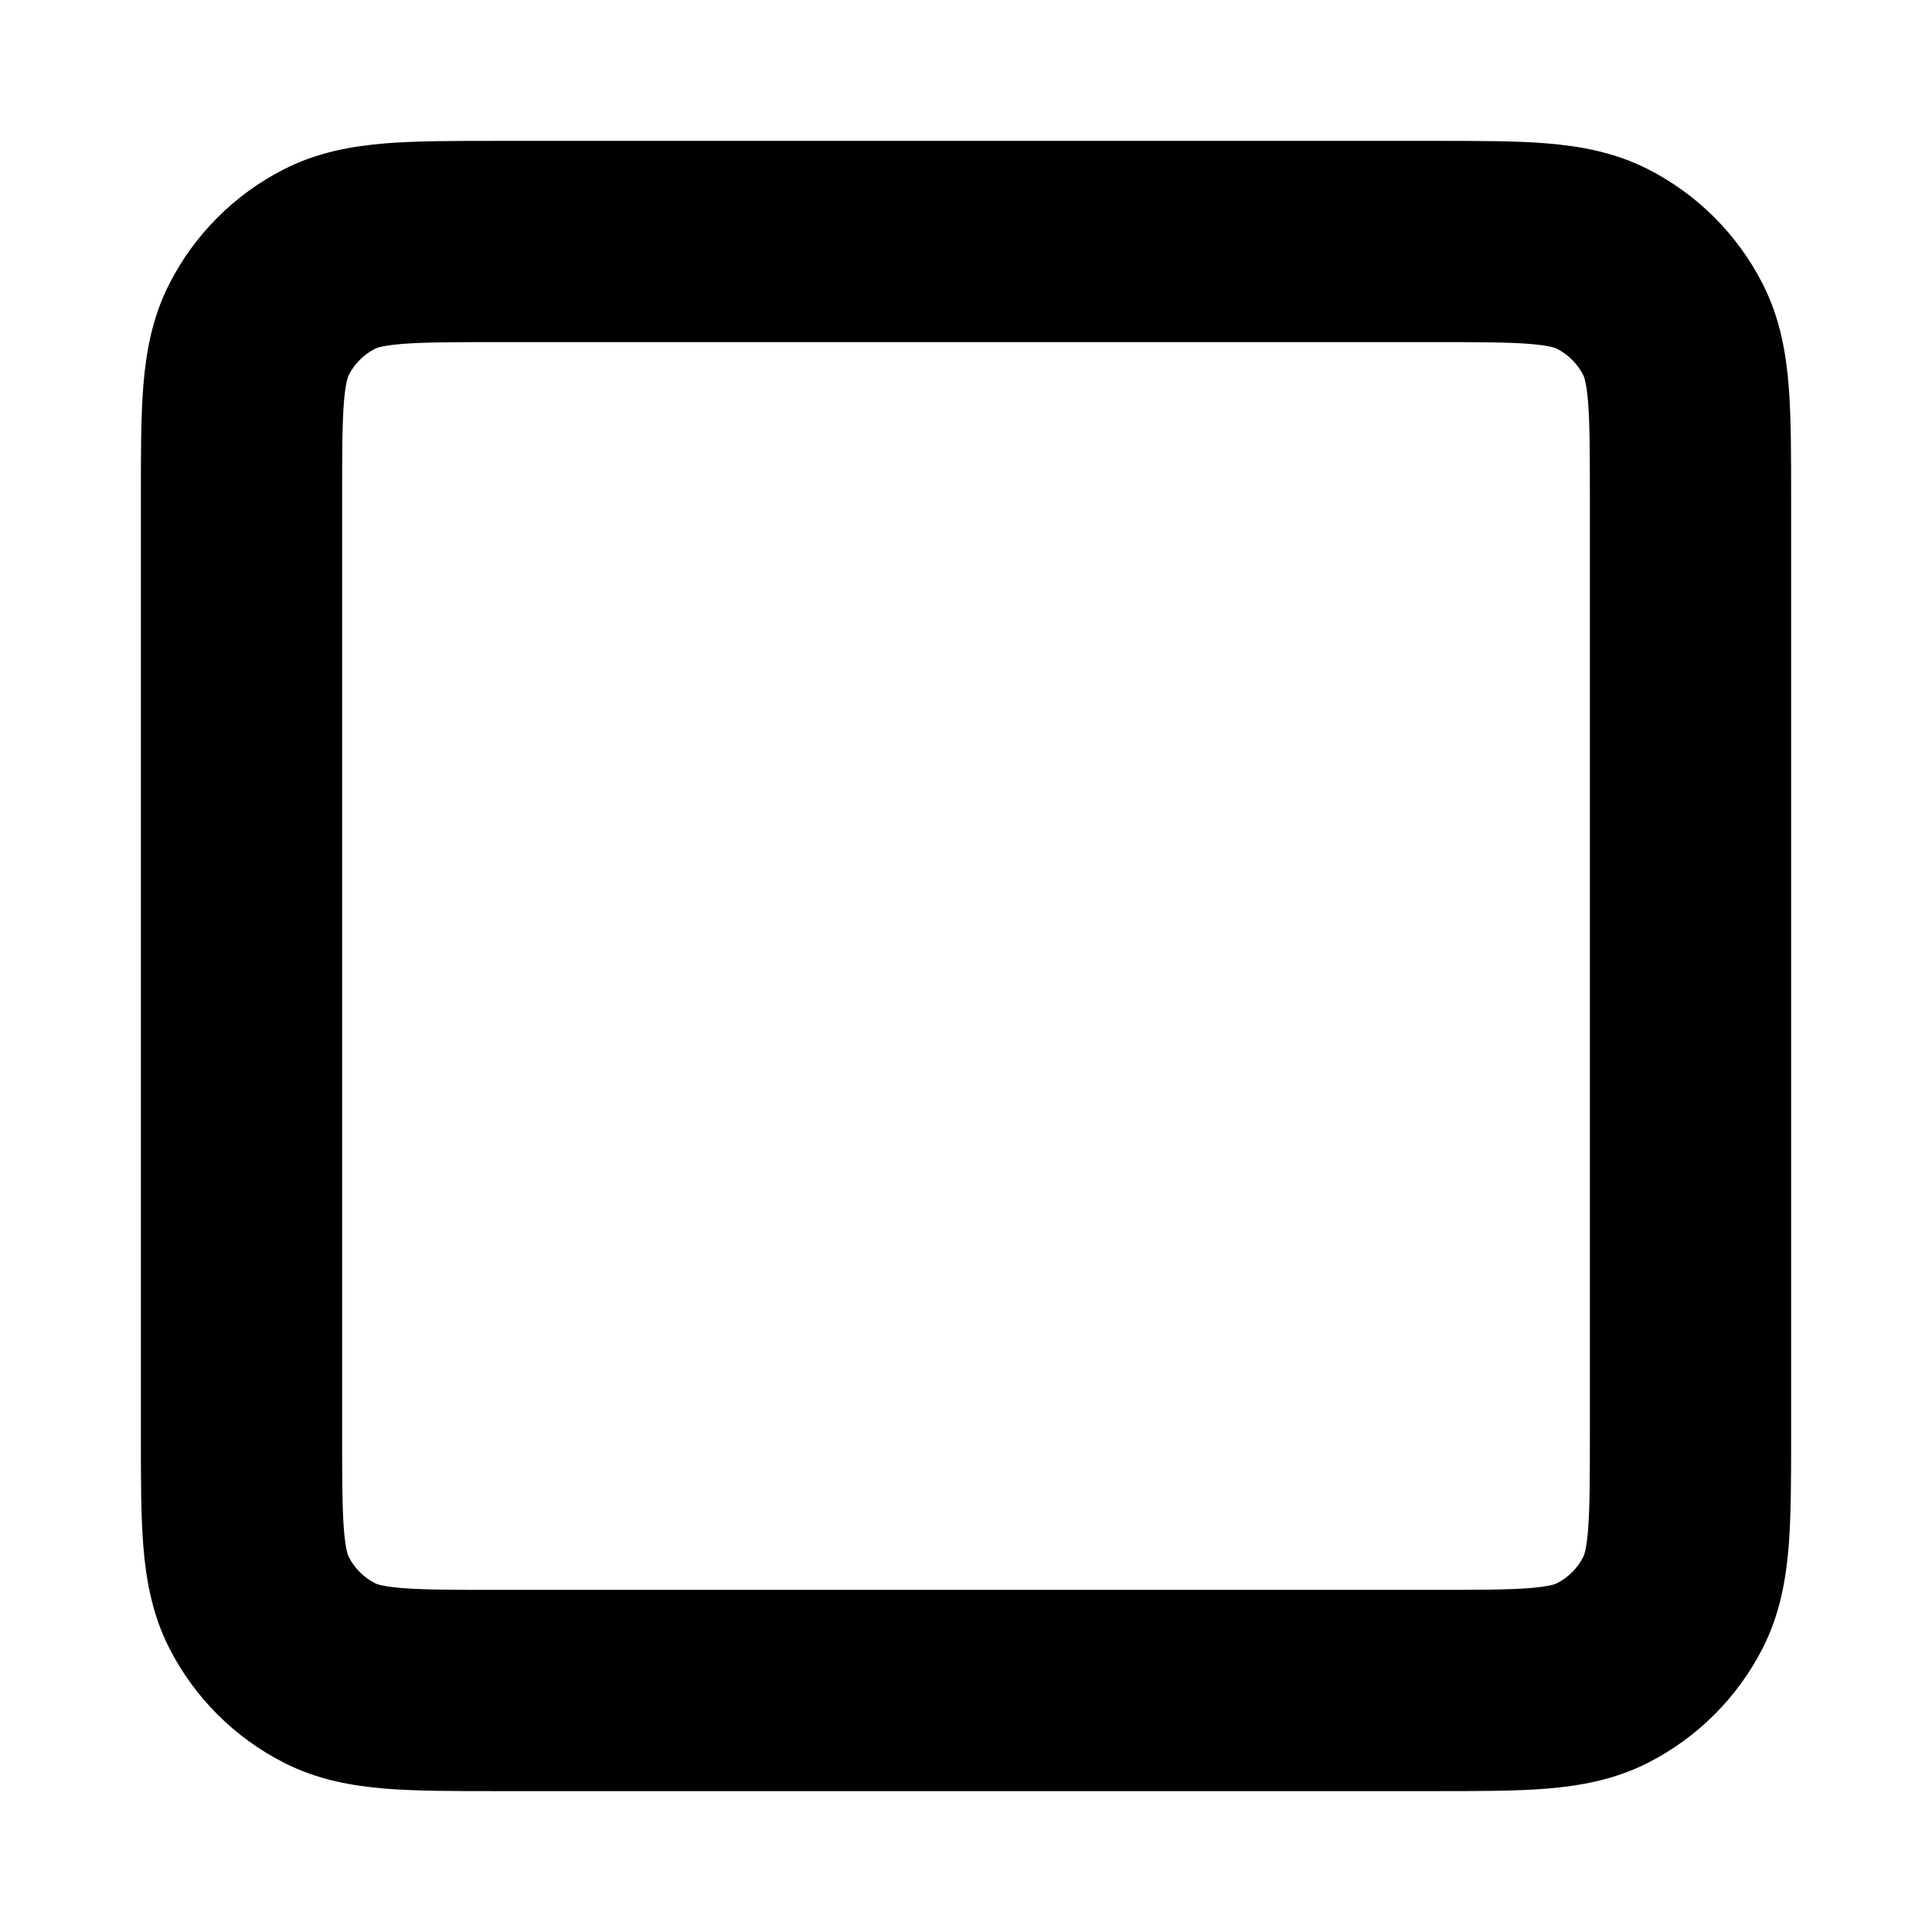 <svg width="24" height="24" viewBox="0 0 24 24" fill="none" xmlns="http://www.w3.org/2000/svg">
<path fill-rule="evenodd" clip-rule="evenodd" d="M6.154 1.75C6.169 1.75 6.185 1.75 6.2 1.75L17.846 1.75C18.367 1.75 18.83 1.75 19.215 1.781C19.626 1.815 20.056 1.89 20.476 2.104C21.087 2.416 21.584 2.913 21.896 3.525C22.11 3.944 22.185 4.374 22.219 4.785C22.25 5.17 22.25 5.633 22.25 6.154V17.846C22.25 18.367 22.25 18.83 22.219 19.215C22.185 19.626 22.11 20.056 21.896 20.476C21.584 21.087 21.087 21.584 20.476 21.896C20.056 22.11 19.626 22.185 19.215 22.219C18.83 22.25 18.367 22.25 17.846 22.25H6.154C5.633 22.25 5.17 22.25 4.785 22.219C4.374 22.185 3.944 22.11 3.525 21.896C2.913 21.584 2.416 21.087 2.104 20.476C1.89 20.056 1.815 19.626 1.781 19.215C1.75 18.83 1.75 18.367 1.75 17.846L1.75 6.2C1.75 6.185 1.75 6.169 1.75 6.154C1.75 5.633 1.75 5.17 1.781 4.785C1.815 4.374 1.89 3.944 2.104 3.525C2.416 2.913 2.913 2.416 3.525 2.104C3.944 1.89 4.374 1.815 4.785 1.781C5.17 1.75 5.633 1.75 6.154 1.75ZM4.66 4.332C4.518 4.404 4.404 4.518 4.332 4.66C4.327 4.669 4.294 4.734 4.273 4.988C4.251 5.259 4.25 5.619 4.25 6.2V17.8C4.25 18.381 4.251 18.741 4.273 19.012C4.294 19.266 4.327 19.331 4.332 19.34C4.404 19.481 4.518 19.596 4.66 19.668C4.669 19.673 4.734 19.706 4.988 19.727C5.259 19.749 5.619 19.75 6.2 19.75H17.8C18.381 19.75 18.741 19.749 19.012 19.727C19.266 19.706 19.331 19.673 19.34 19.668C19.481 19.596 19.596 19.482 19.668 19.34C19.673 19.331 19.706 19.266 19.727 19.012C19.749 18.741 19.75 18.381 19.75 17.8V6.2C19.75 5.619 19.749 5.259 19.727 4.988C19.706 4.734 19.673 4.669 19.668 4.66C19.596 4.519 19.482 4.404 19.34 4.332C19.331 4.327 19.266 4.294 19.012 4.273C18.741 4.251 18.381 4.25 17.8 4.25H6.2C5.619 4.25 5.259 4.251 4.988 4.273C4.734 4.294 4.669 4.327 4.66 4.332Z" fill="black"/>
</svg>
